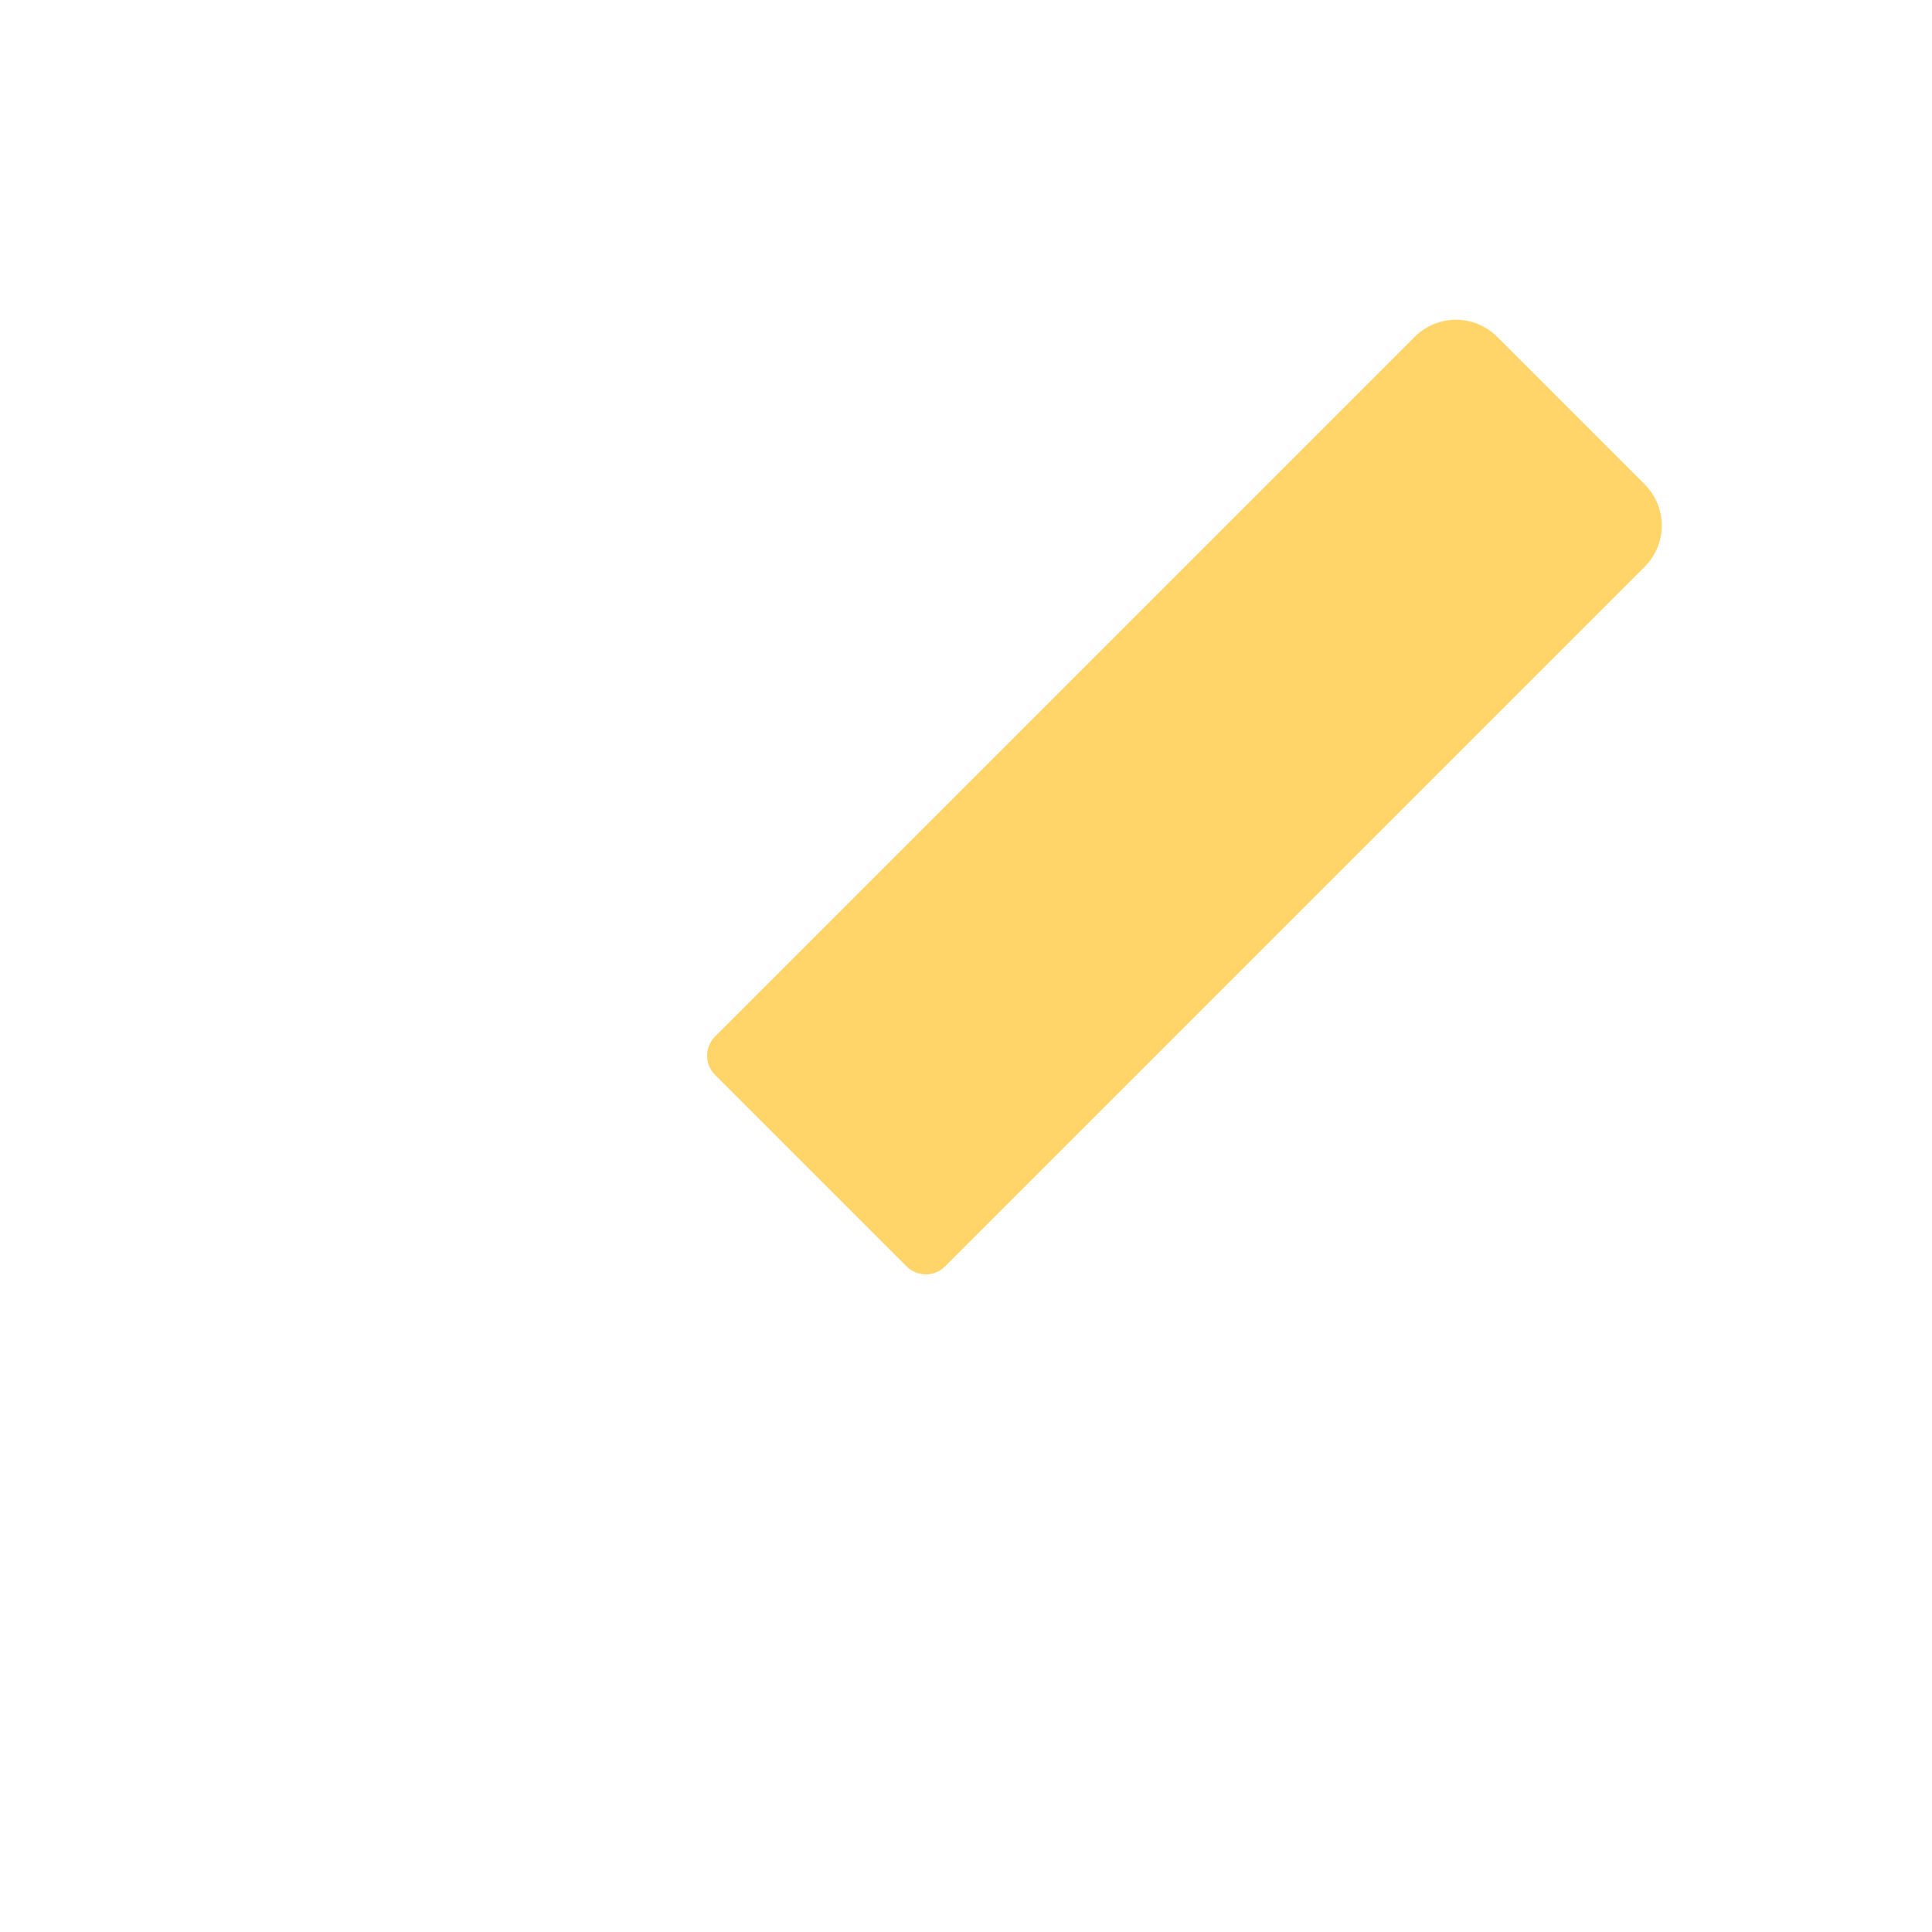 <?xml version="1.0" encoding="iso-8859-1"?>
<!-- Generator: Adobe Illustrator 18.1.1, SVG Export Plug-In . SVG Version: 6.00 Build 0)  -->
<!DOCTYPE svg PUBLIC "-//W3C//DTD SVG 1.1//EN" "http://www.w3.org/Graphics/SVG/1.1/DTD/svg11.dtd">
<svg version="1.1" xmlns="http://www.w3.org/2000/svg" xmlns:xlink="http://www.w3.org/1999/xlink" x="0px" y="0px"
	 viewBox="0 0 512 512" enable-background="new 0 0 512 512" xml:space="preserve">
<g id="Layer_6">
	<path fill="#FFD469" d="M435.865,128.373L396.75,89.259c-6.025-6.025-15.794-6.025-21.819,0L189.507,274.684
		c-2.812,2.812-2.812,7.371,0,10.182l50.751,50.751c2.812,2.812,7.371,2.812,10.182,0l185.425-185.425
		C441.89,144.167,441.89,134.398,435.865,128.373z"/>
</g>
<g id="Layer_1">
</g>
</svg>
